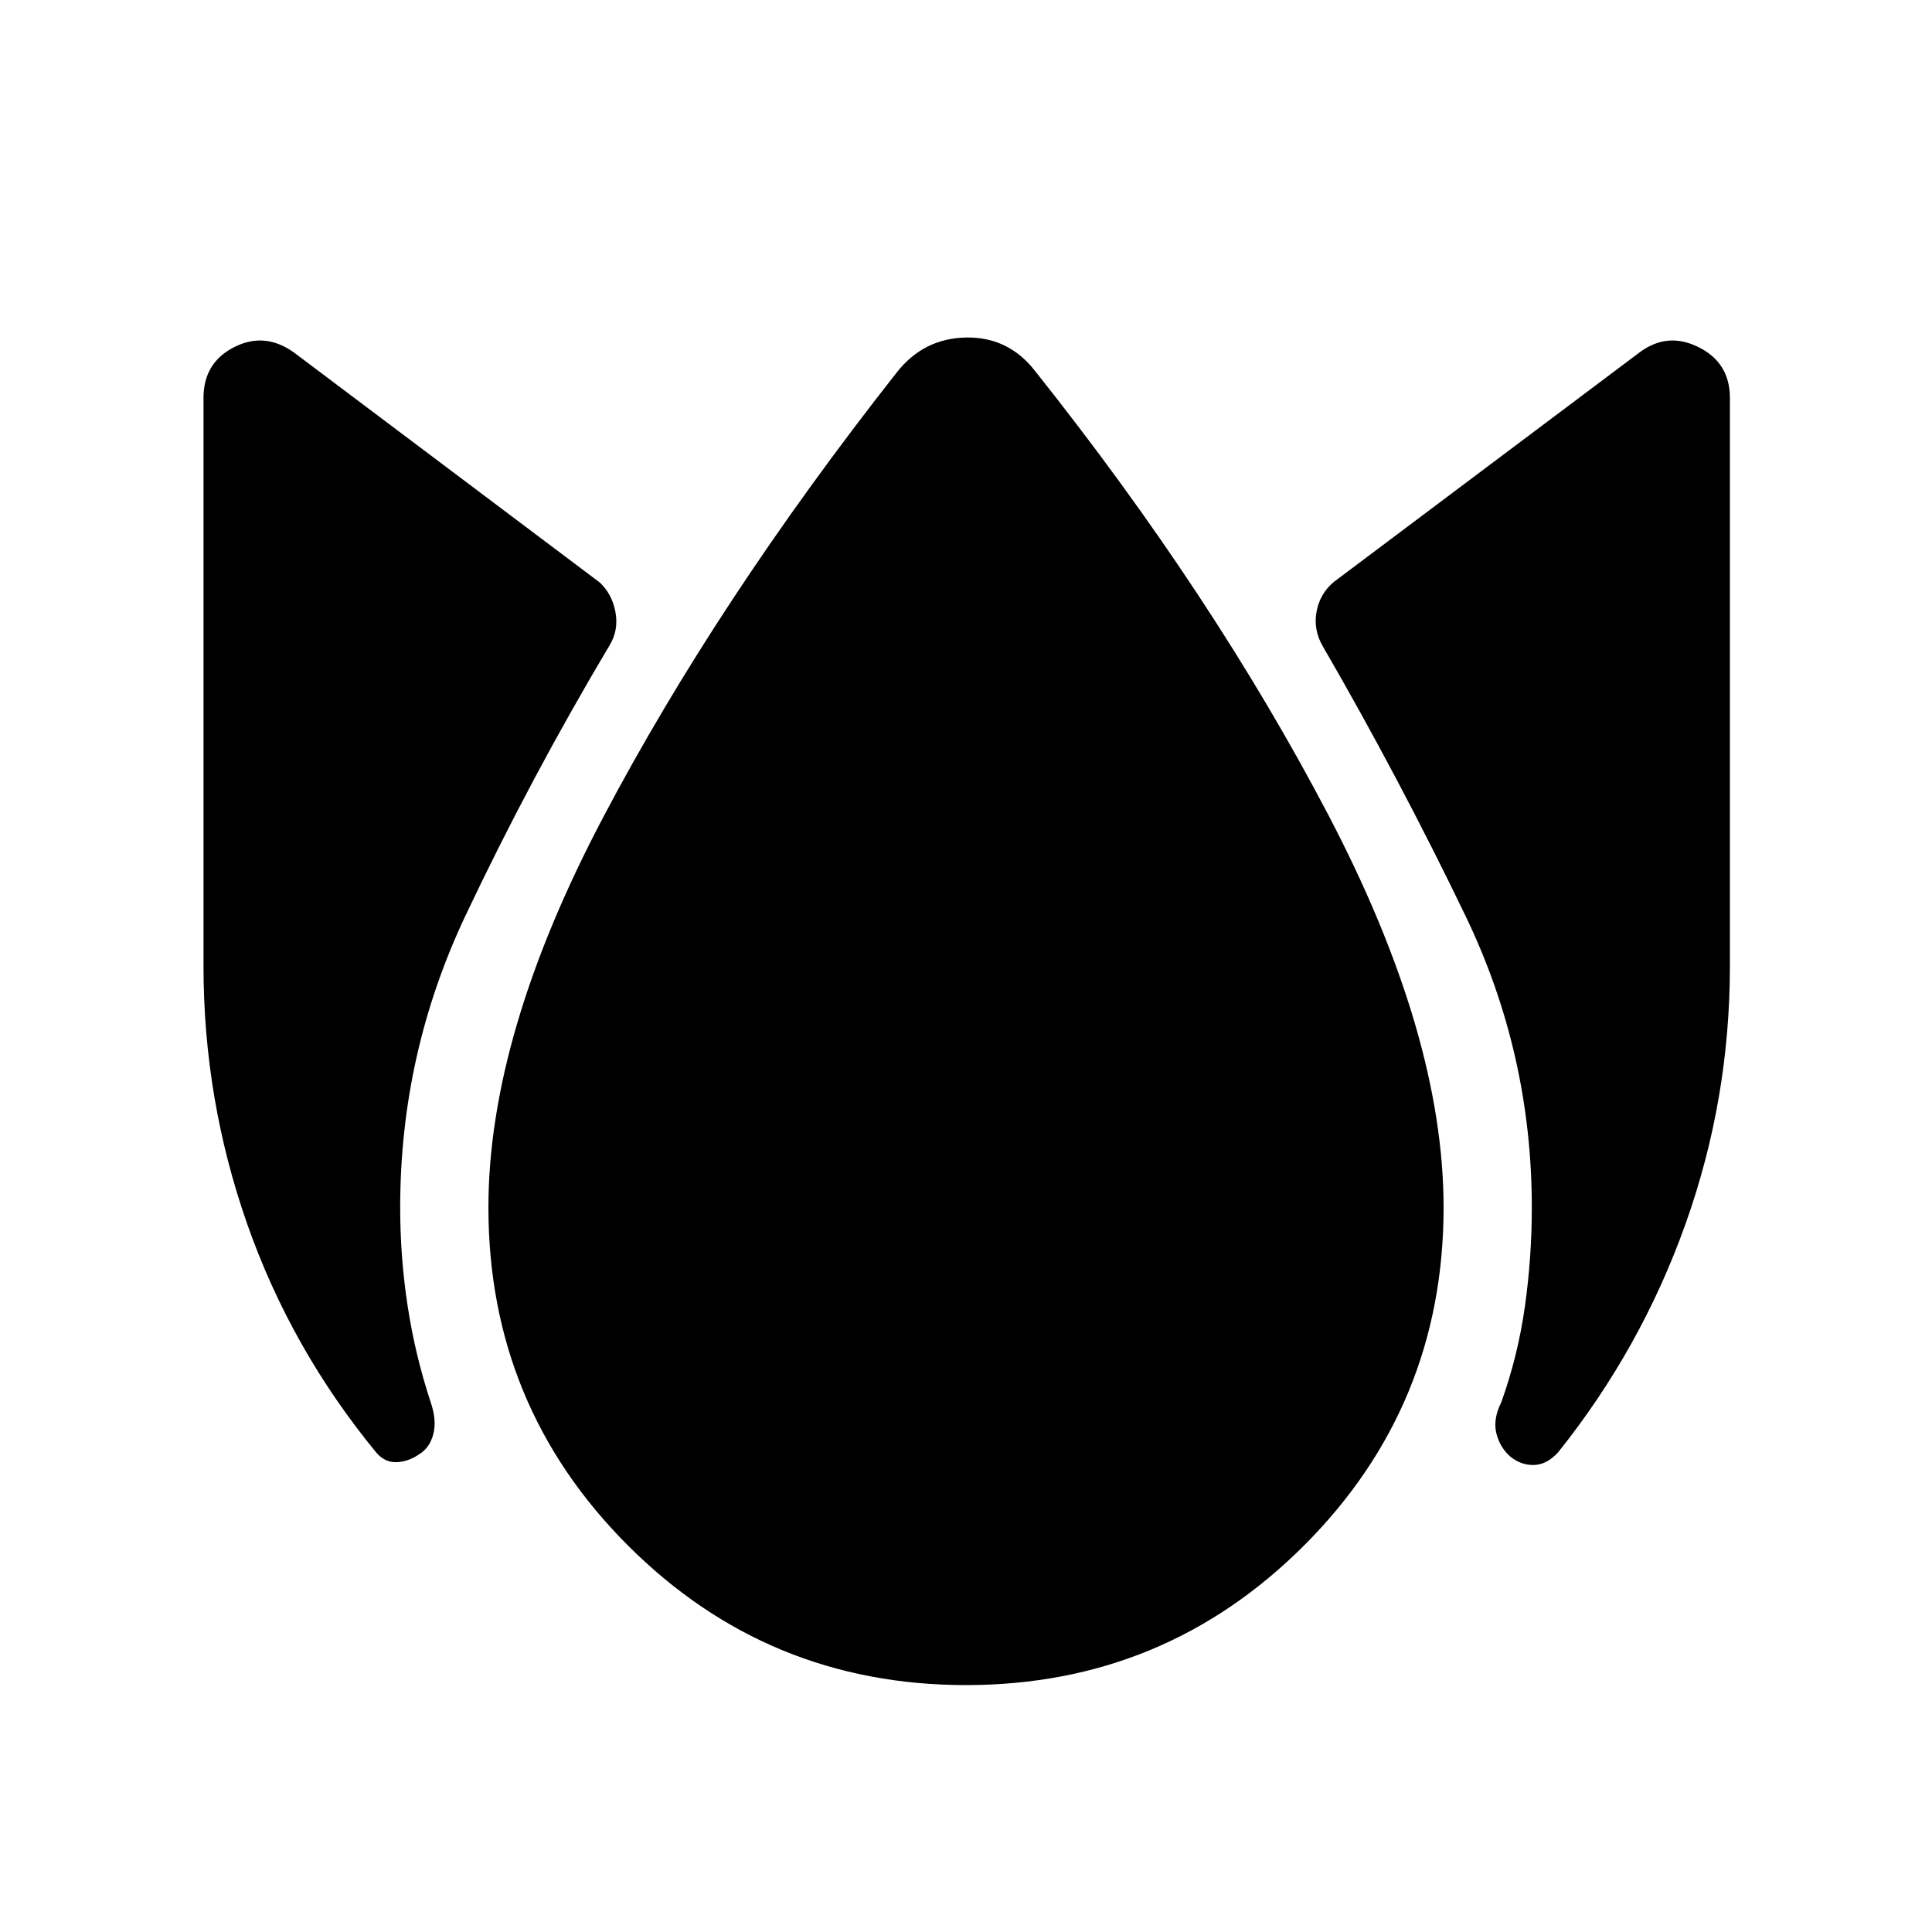 <svg xmlns="http://www.w3.org/2000/svg" height="48" viewBox="0 -960 960 960" width="48"><path d="M208.39-237.46q-5.39 3.77-11.33 4-5.94.23-10.25-4.96-42.23-51.43-63.96-113.33-21.73-61.9-21.73-128.25v-282.3q0-17.43 15.17-25.18t29.67 2.56l152 114.31q6.23 5.8 7.87 14.82 1.63 9.02-2.98 16.52-39.12 65.69-71.56 134.25-32.44 68.56-32.44 145.02 0 24.81 3.73 49.12 3.73 24.3 11.42 47.61 3.08 8.96 1.33 15.79-1.75 6.83-6.94 10.02ZM480-122.69q-98.61 0-167.96-69.35-69.35-69.35-69.35-167.96 0-85.69 56.93-193.71 56.92-108.02 145.84-221.06 13.31-17.11 34.54-17.52 21.23-.4 34.54 16.91 88.23 110.96 145.5 220.32Q717.31-445.69 717.31-360q0 98.61-69.35 167.96-69.35 69.35-167.96 69.35Zm270.42-113.58q-5.19-4.58-6.9-11.6-1.71-7.01 2.48-15.4 8.27-23.11 11.71-47.52 3.44-24.4 3.44-49.21 0-76.46-32.88-144.77-32.89-68.31-70.92-134-4.81-8.19-3.18-17.21 1.64-9.02 8.56-14.83l152-114.11q13.81-10.31 29.33-2.56 15.52 7.75 15.52 25.18V-480q0 66.35-22.08 128.25-22.08 61.9-63.23 113.33-5.58 6.19-12.02 6.36-6.44.18-11.83-4.21Z"/></svg>